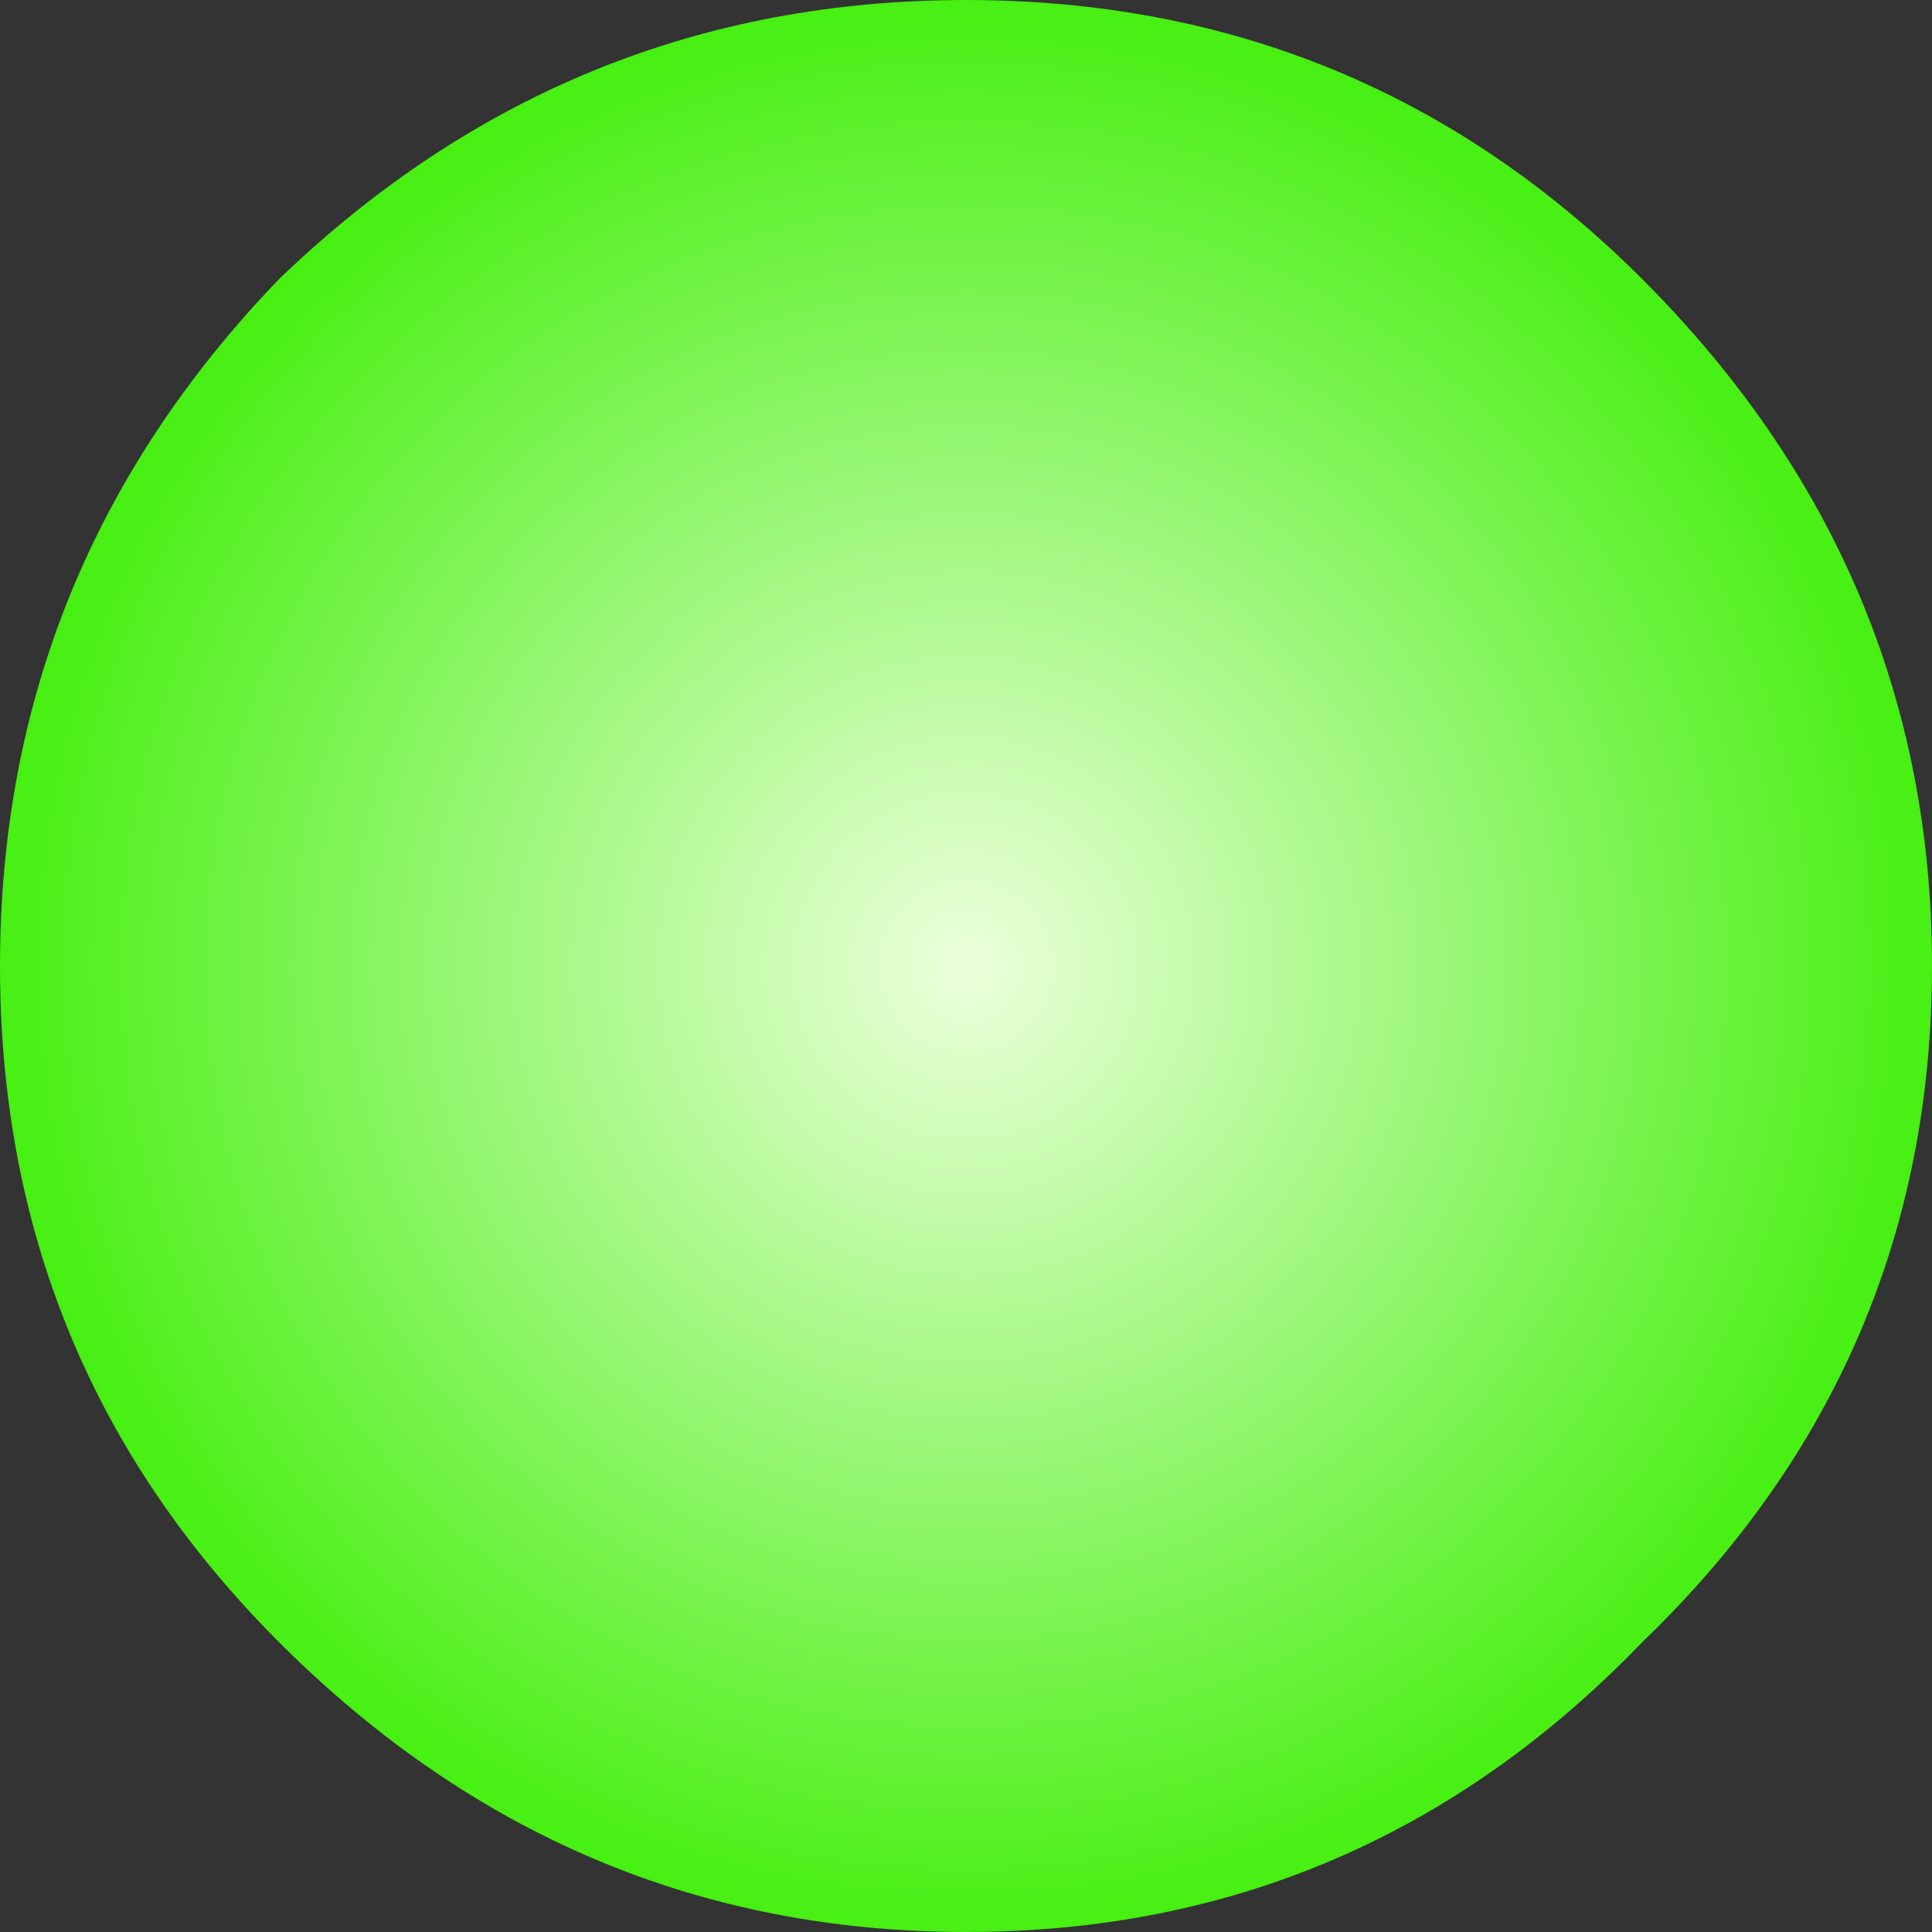 <?xml version="1.0" encoding="UTF-8" standalone="no"?>
<svg xmlns:ffdec="https://www.free-decompiler.com/flash" xmlns:xlink="http://www.w3.org/1999/xlink" ffdec:objectType="shape" height="9.0px" width="9.0px" xmlns="http://www.w3.org/2000/svg">
  <rect width="100%" height="100%" fill="#333333" stroke="none"/>
  <g transform="matrix(1.0, 0.0, 0.0, 1.0, 0.0, 0.0)">
    <path d="M1.3 7.65 Q0.0 6.35 0.0 4.5 0.0 2.65 1.3 1.3 2.65 0.0 4.5 0.0 6.35 0.0 7.65 1.3 9.0 2.65 9.0 4.5 9.0 6.35 7.65 7.65 6.35 9.0 4.5 9.0 2.65 9.0 1.3 7.65" fill="url(#gradient0)" fill-rule="evenodd" stroke="none"/>
  </g>
  <defs>
    <radialGradient cx="0" cy="0" gradientTransform="matrix(0.006, 0.0, 0.0, 0.006, 4.5, 4.5)" gradientUnits="userSpaceOnUse" id="gradient0" r="819.2" spreadMethod="pad">
      <stop offset="0.02" stop-color="#e9ffd7"/>
      <stop offset="1.0" stop-color="#38ee00"/>
    </radialGradient>
  </defs>
</svg>
